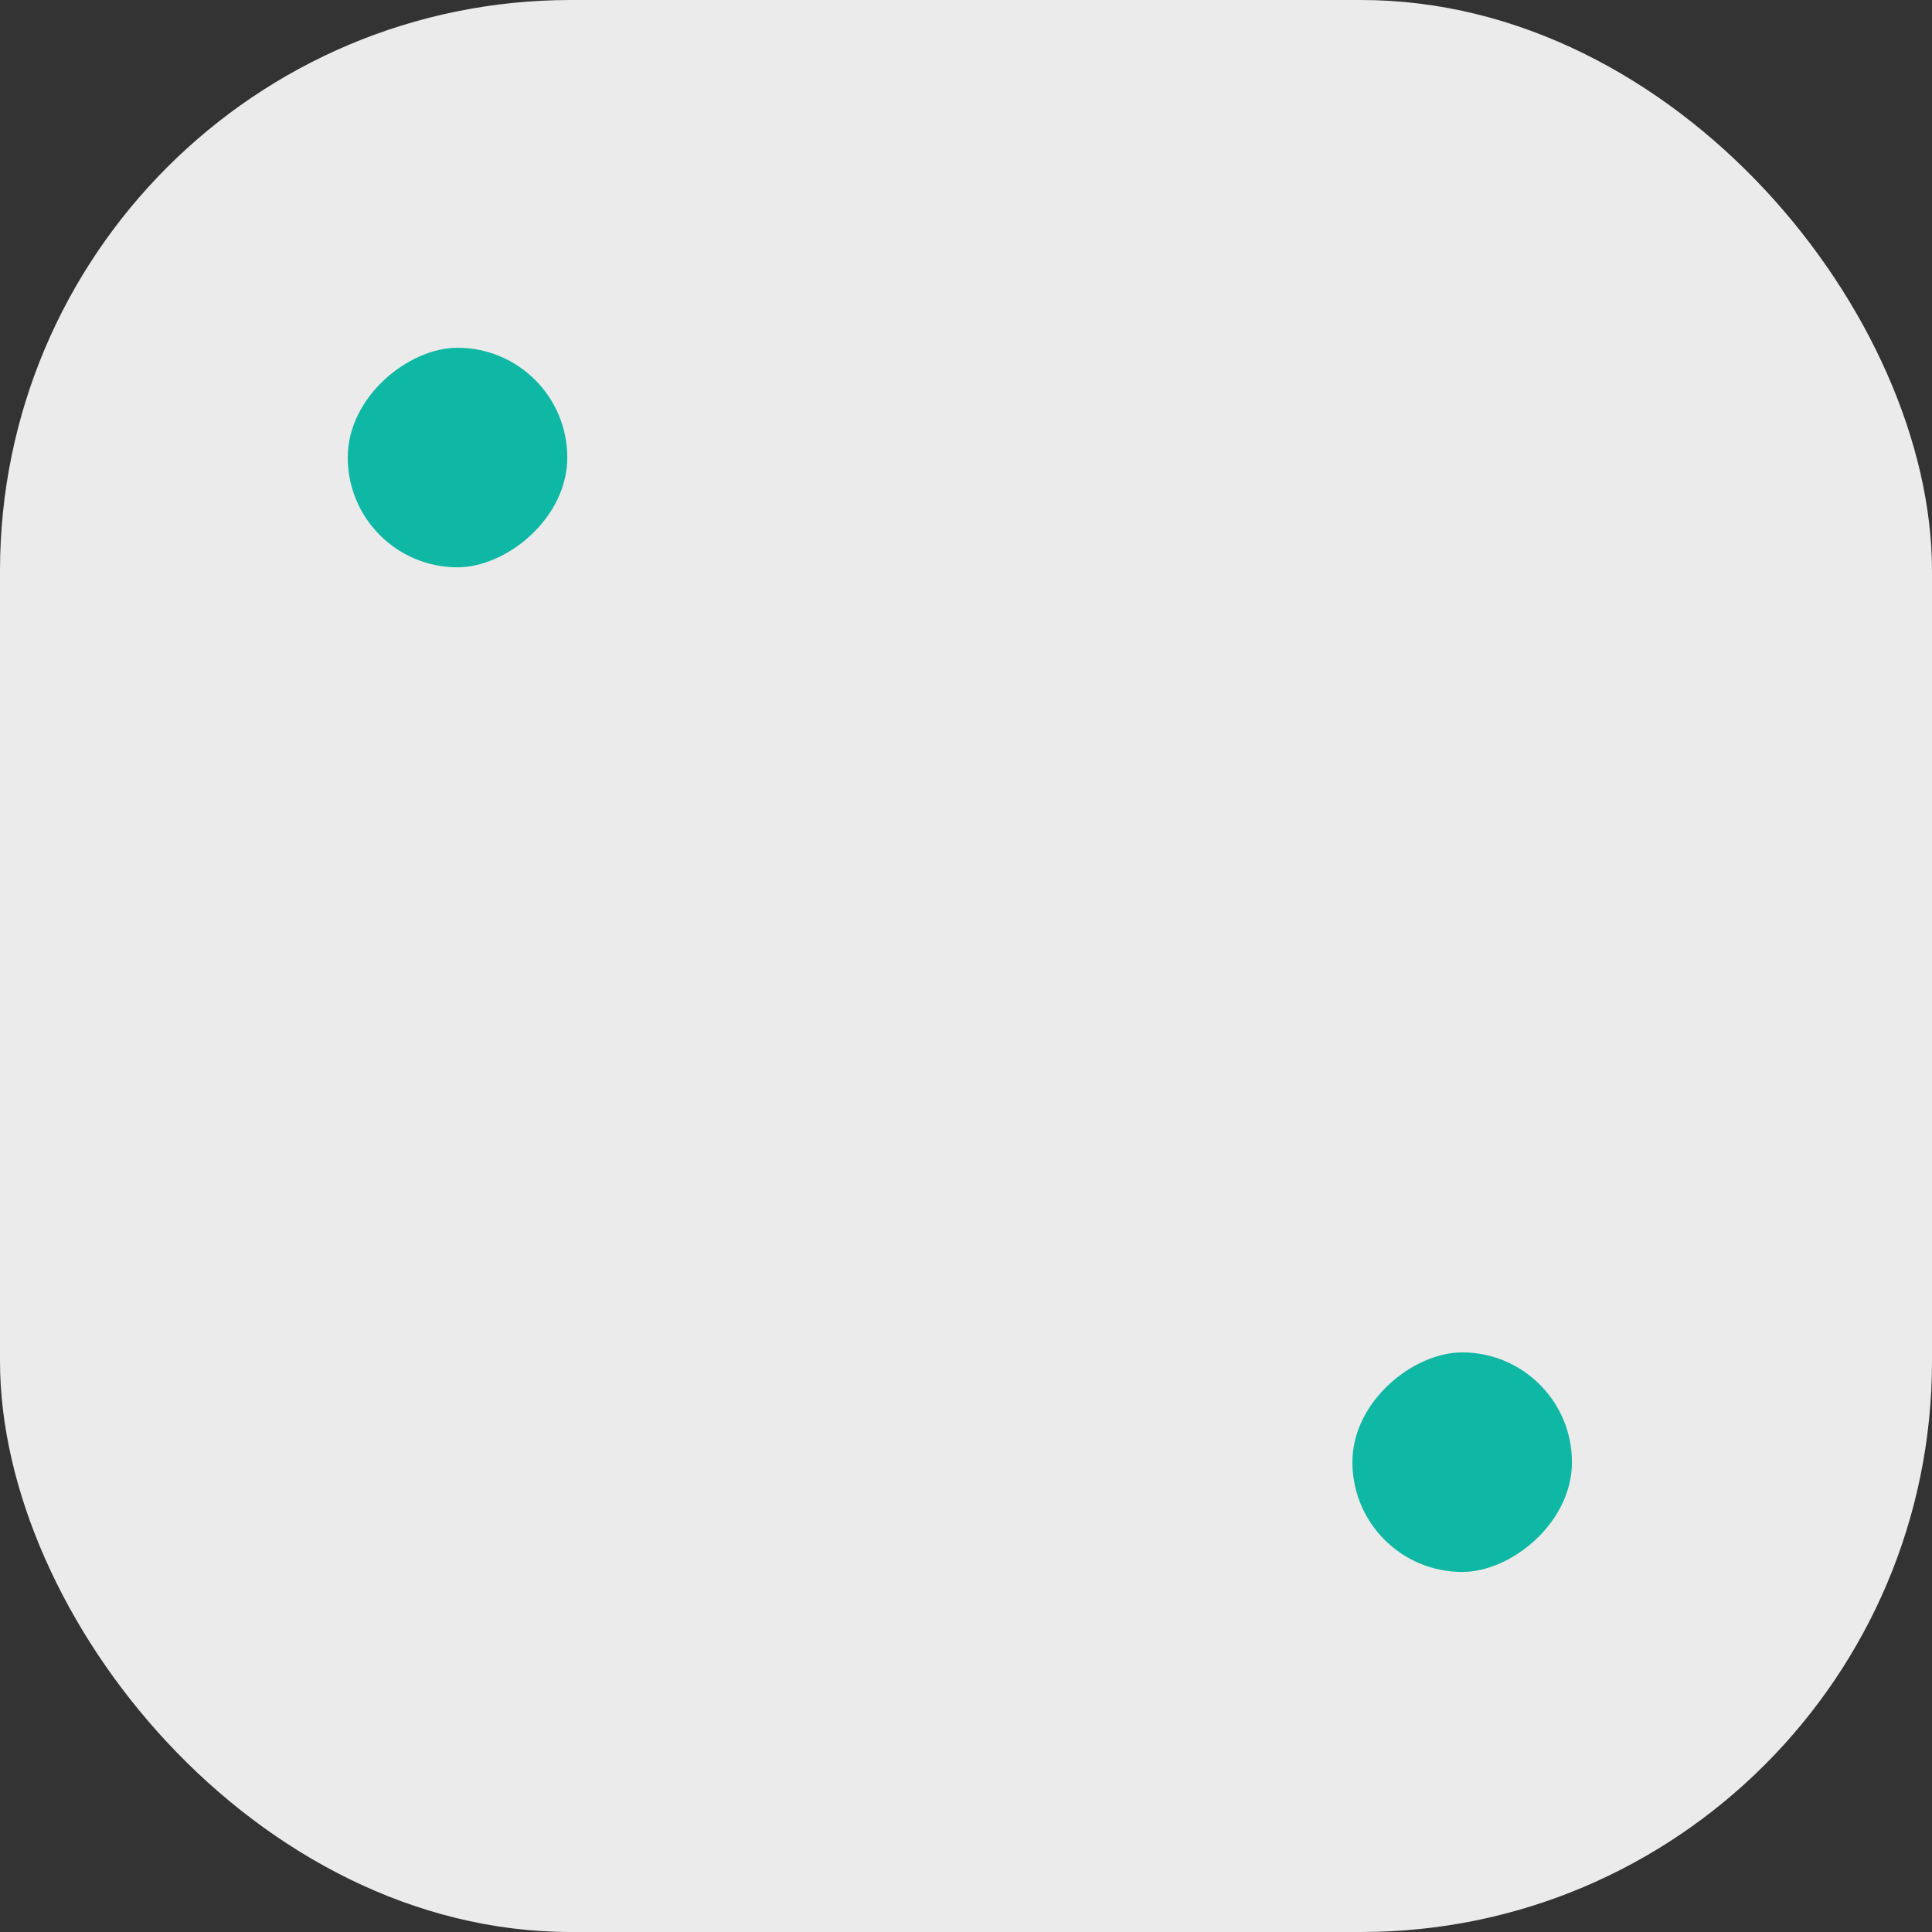 <svg width="100" height="100" viewBox="0 0 100 100" fill="none" xmlns="http://www.w3.org/2000/svg">
<rect x="0" y="0" width="100" height="100" fill="#333333" stroke="none"/>
<rect width="100" height="100" rx="29.55" fill="white" fill-opacity="0.9"/>
<rect x="81.364" y="70" width="11.364" height="11.364" rx="5.682" transform="rotate(90 81.364 70)" fill="#0FB8A4"/>
<rect x="29.363" y="18" width="11.364" height="11.364" rx="5.682" transform="rotate(90 29.363 18)" fill="#0FB8A4"/>
</svg>
